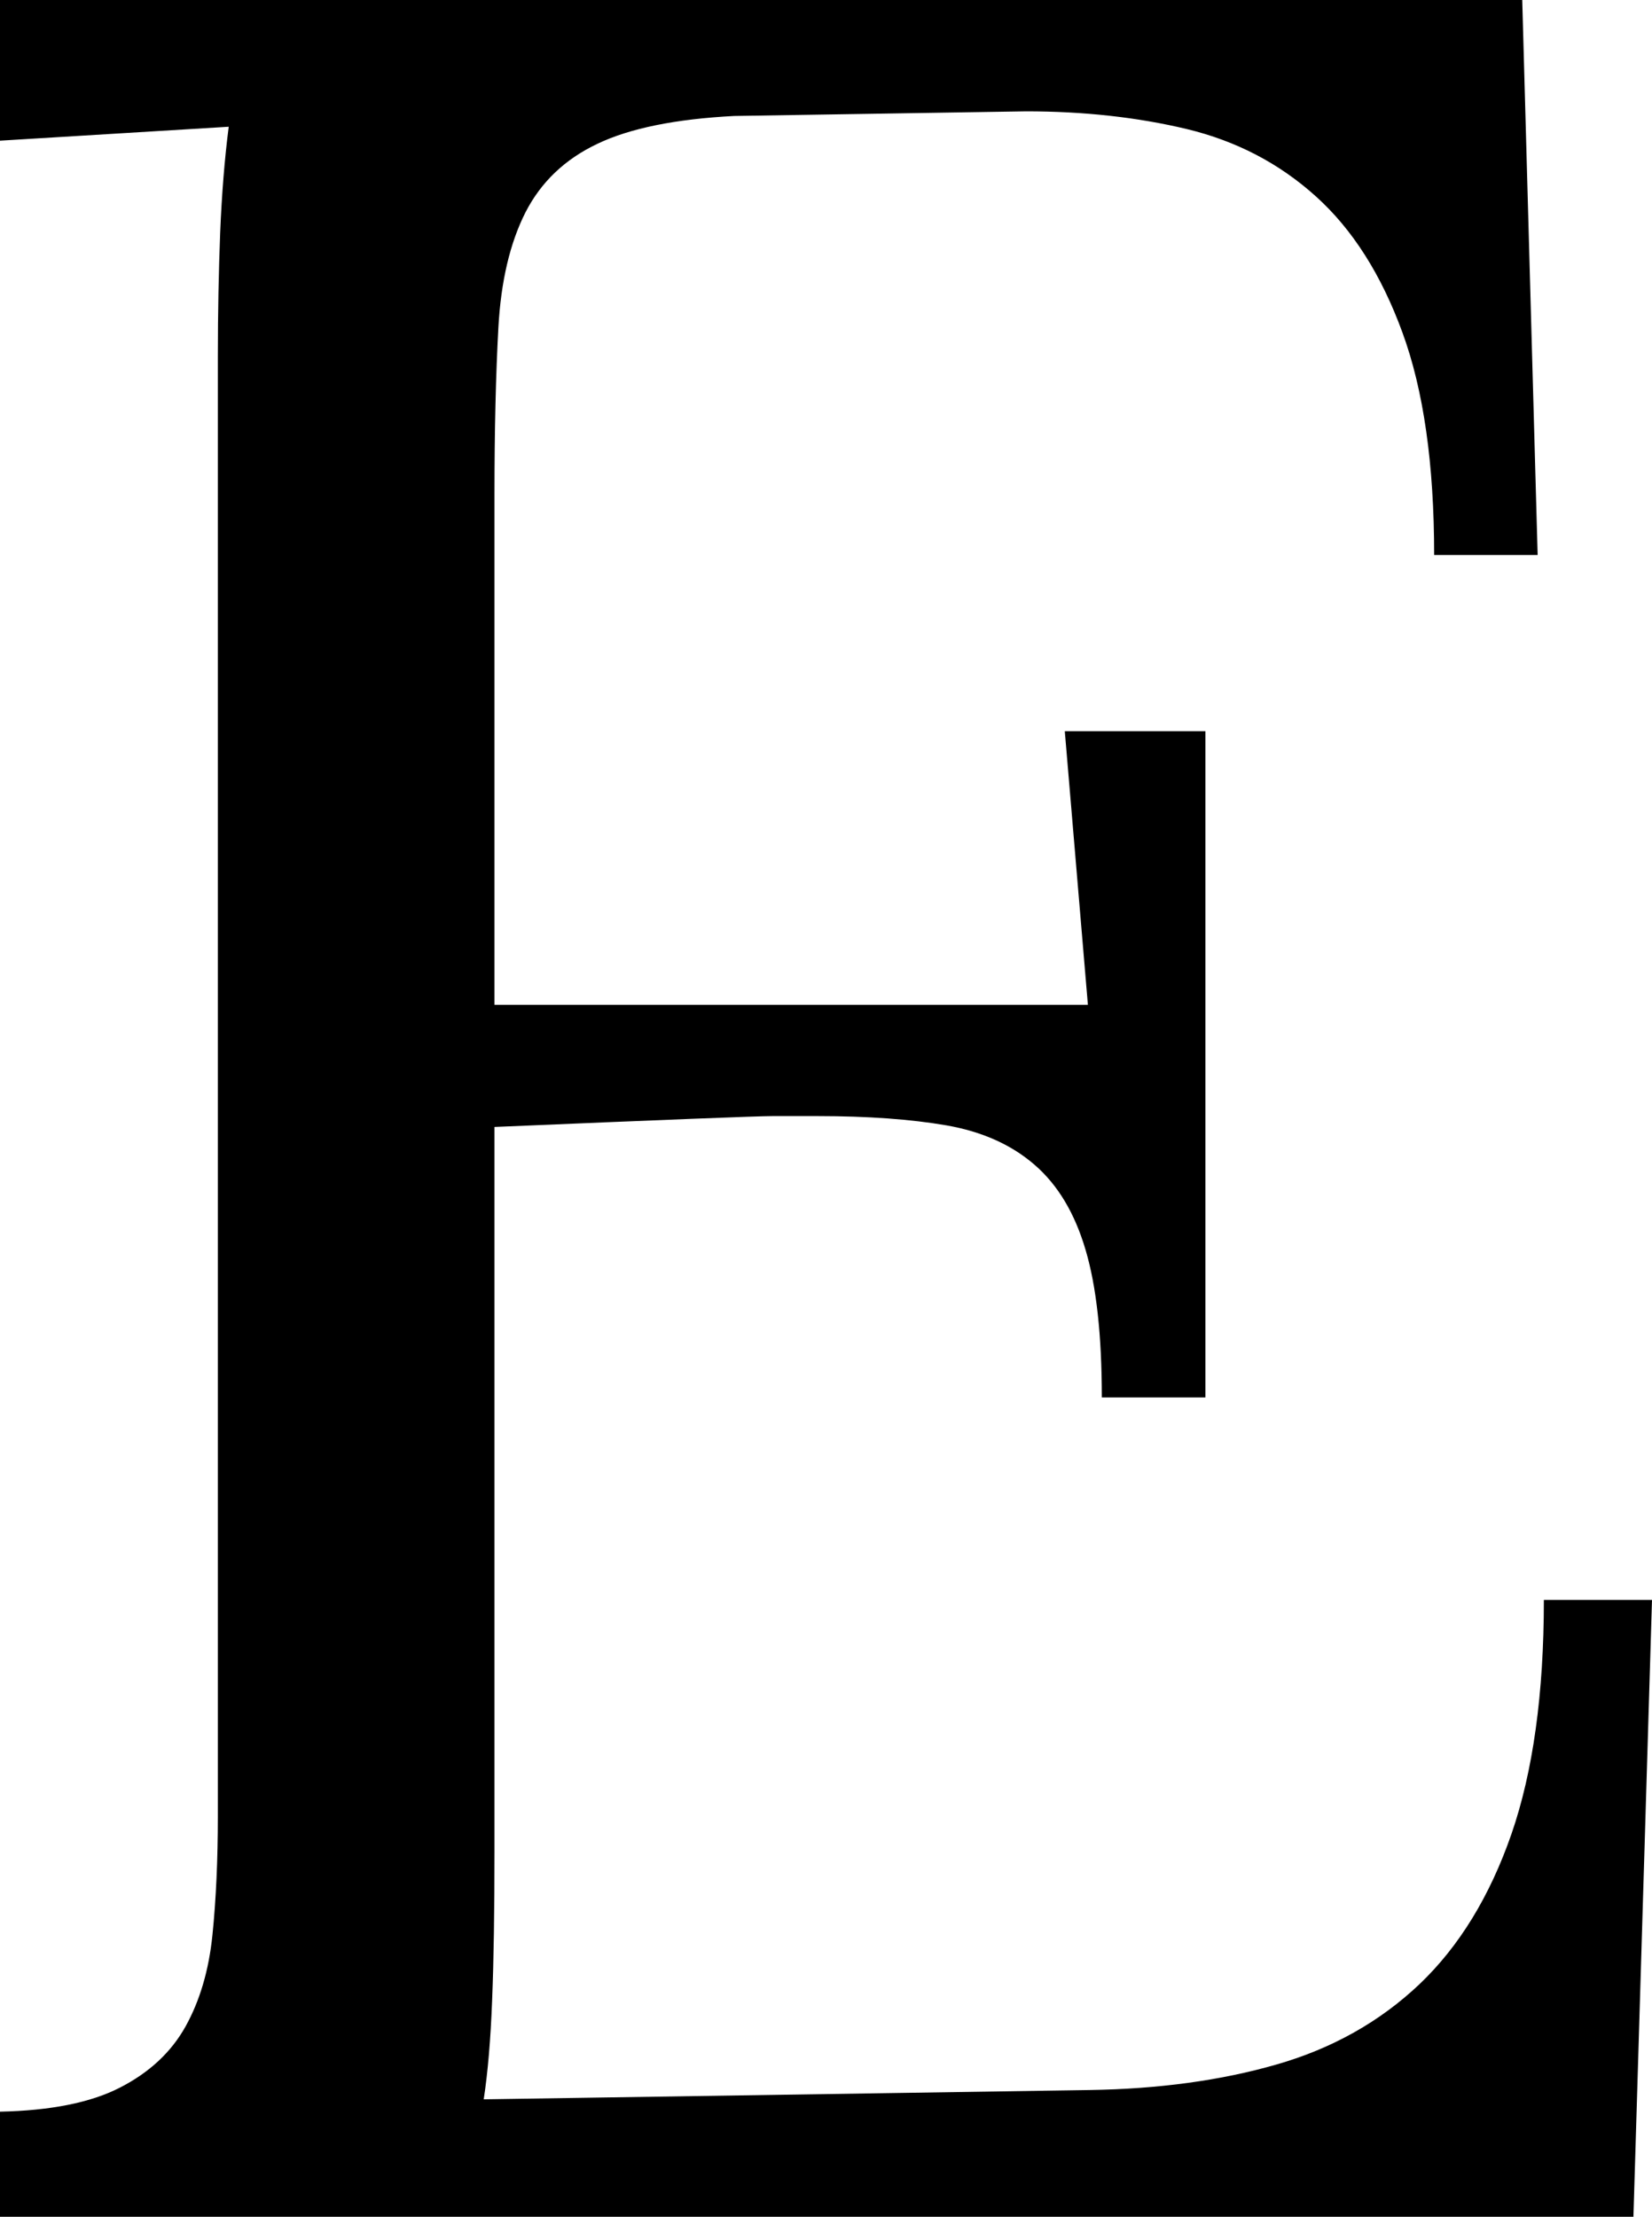 <svg width="15.659" height="21.006" viewBox="1.67 -42.012 15.659 21.006" xmlns="http://www.w3.org/2000/svg"><path d="M6.357 -24.463C6.357 -23.906 6.35 -23.44 6.335 -23.064C6.321 -22.688 6.294 -22.373 6.255 -22.119L11.997 -22.207C12.651 -22.217 13.242 -22.297 13.77 -22.449C14.297 -22.6 14.749 -22.854 15.125 -23.21C15.5 -23.567 15.791 -24.041 15.996 -24.631C16.201 -25.222 16.304 -25.962 16.304 -26.851L17.329 -26.851L17.153 -21.006L1.67 -21.006L1.67 -22.002C2.148 -22.012 2.527 -22.087 2.805 -22.229C3.083 -22.371 3.291 -22.563 3.428 -22.808C3.564 -23.052 3.65 -23.342 3.684 -23.679C3.718 -24.016 3.735 -24.39 3.735 -24.8L3.735 -25.679L3.735 -38.643C3.735 -39.053 3.743 -39.441 3.757 -39.807C3.772 -40.173 3.799 -40.508 3.838 -40.811L1.67 -40.679L1.67 -42.012L16.099 -42.012L16.245 -36.753L15.264 -36.753C15.264 -37.612 15.164 -38.315 14.963 -38.862C14.763 -39.409 14.49 -39.839 14.143 -40.151C13.796 -40.464 13.389 -40.676 12.92 -40.789C12.451 -40.901 11.943 -40.957 11.396 -40.957L8.628 -40.913C8.071 -40.884 7.639 -40.796 7.332 -40.649C7.024 -40.503 6.797 -40.286 6.65 -39.998C6.504 -39.709 6.418 -39.346 6.394 -38.906C6.37 -38.467 6.357 -37.939 6.357 -37.324L6.357 -32.49L11.982 -32.49L11.763 -35.083L13.096 -35.083L13.096 -28.77L12.114 -28.77C12.114 -29.355 12.063 -29.822 11.96 -30.168C11.858 -30.515 11.697 -30.784 11.477 -30.974C11.257 -31.165 10.979 -31.289 10.642 -31.348C10.305 -31.406 9.897 -31.436 9.419 -31.436C9.282 -31.436 9.141 -31.436 8.994 -31.436C8.848 -31.436 7.969 -31.401 6.357 -31.333ZM6.357 -24.463"></path></svg>